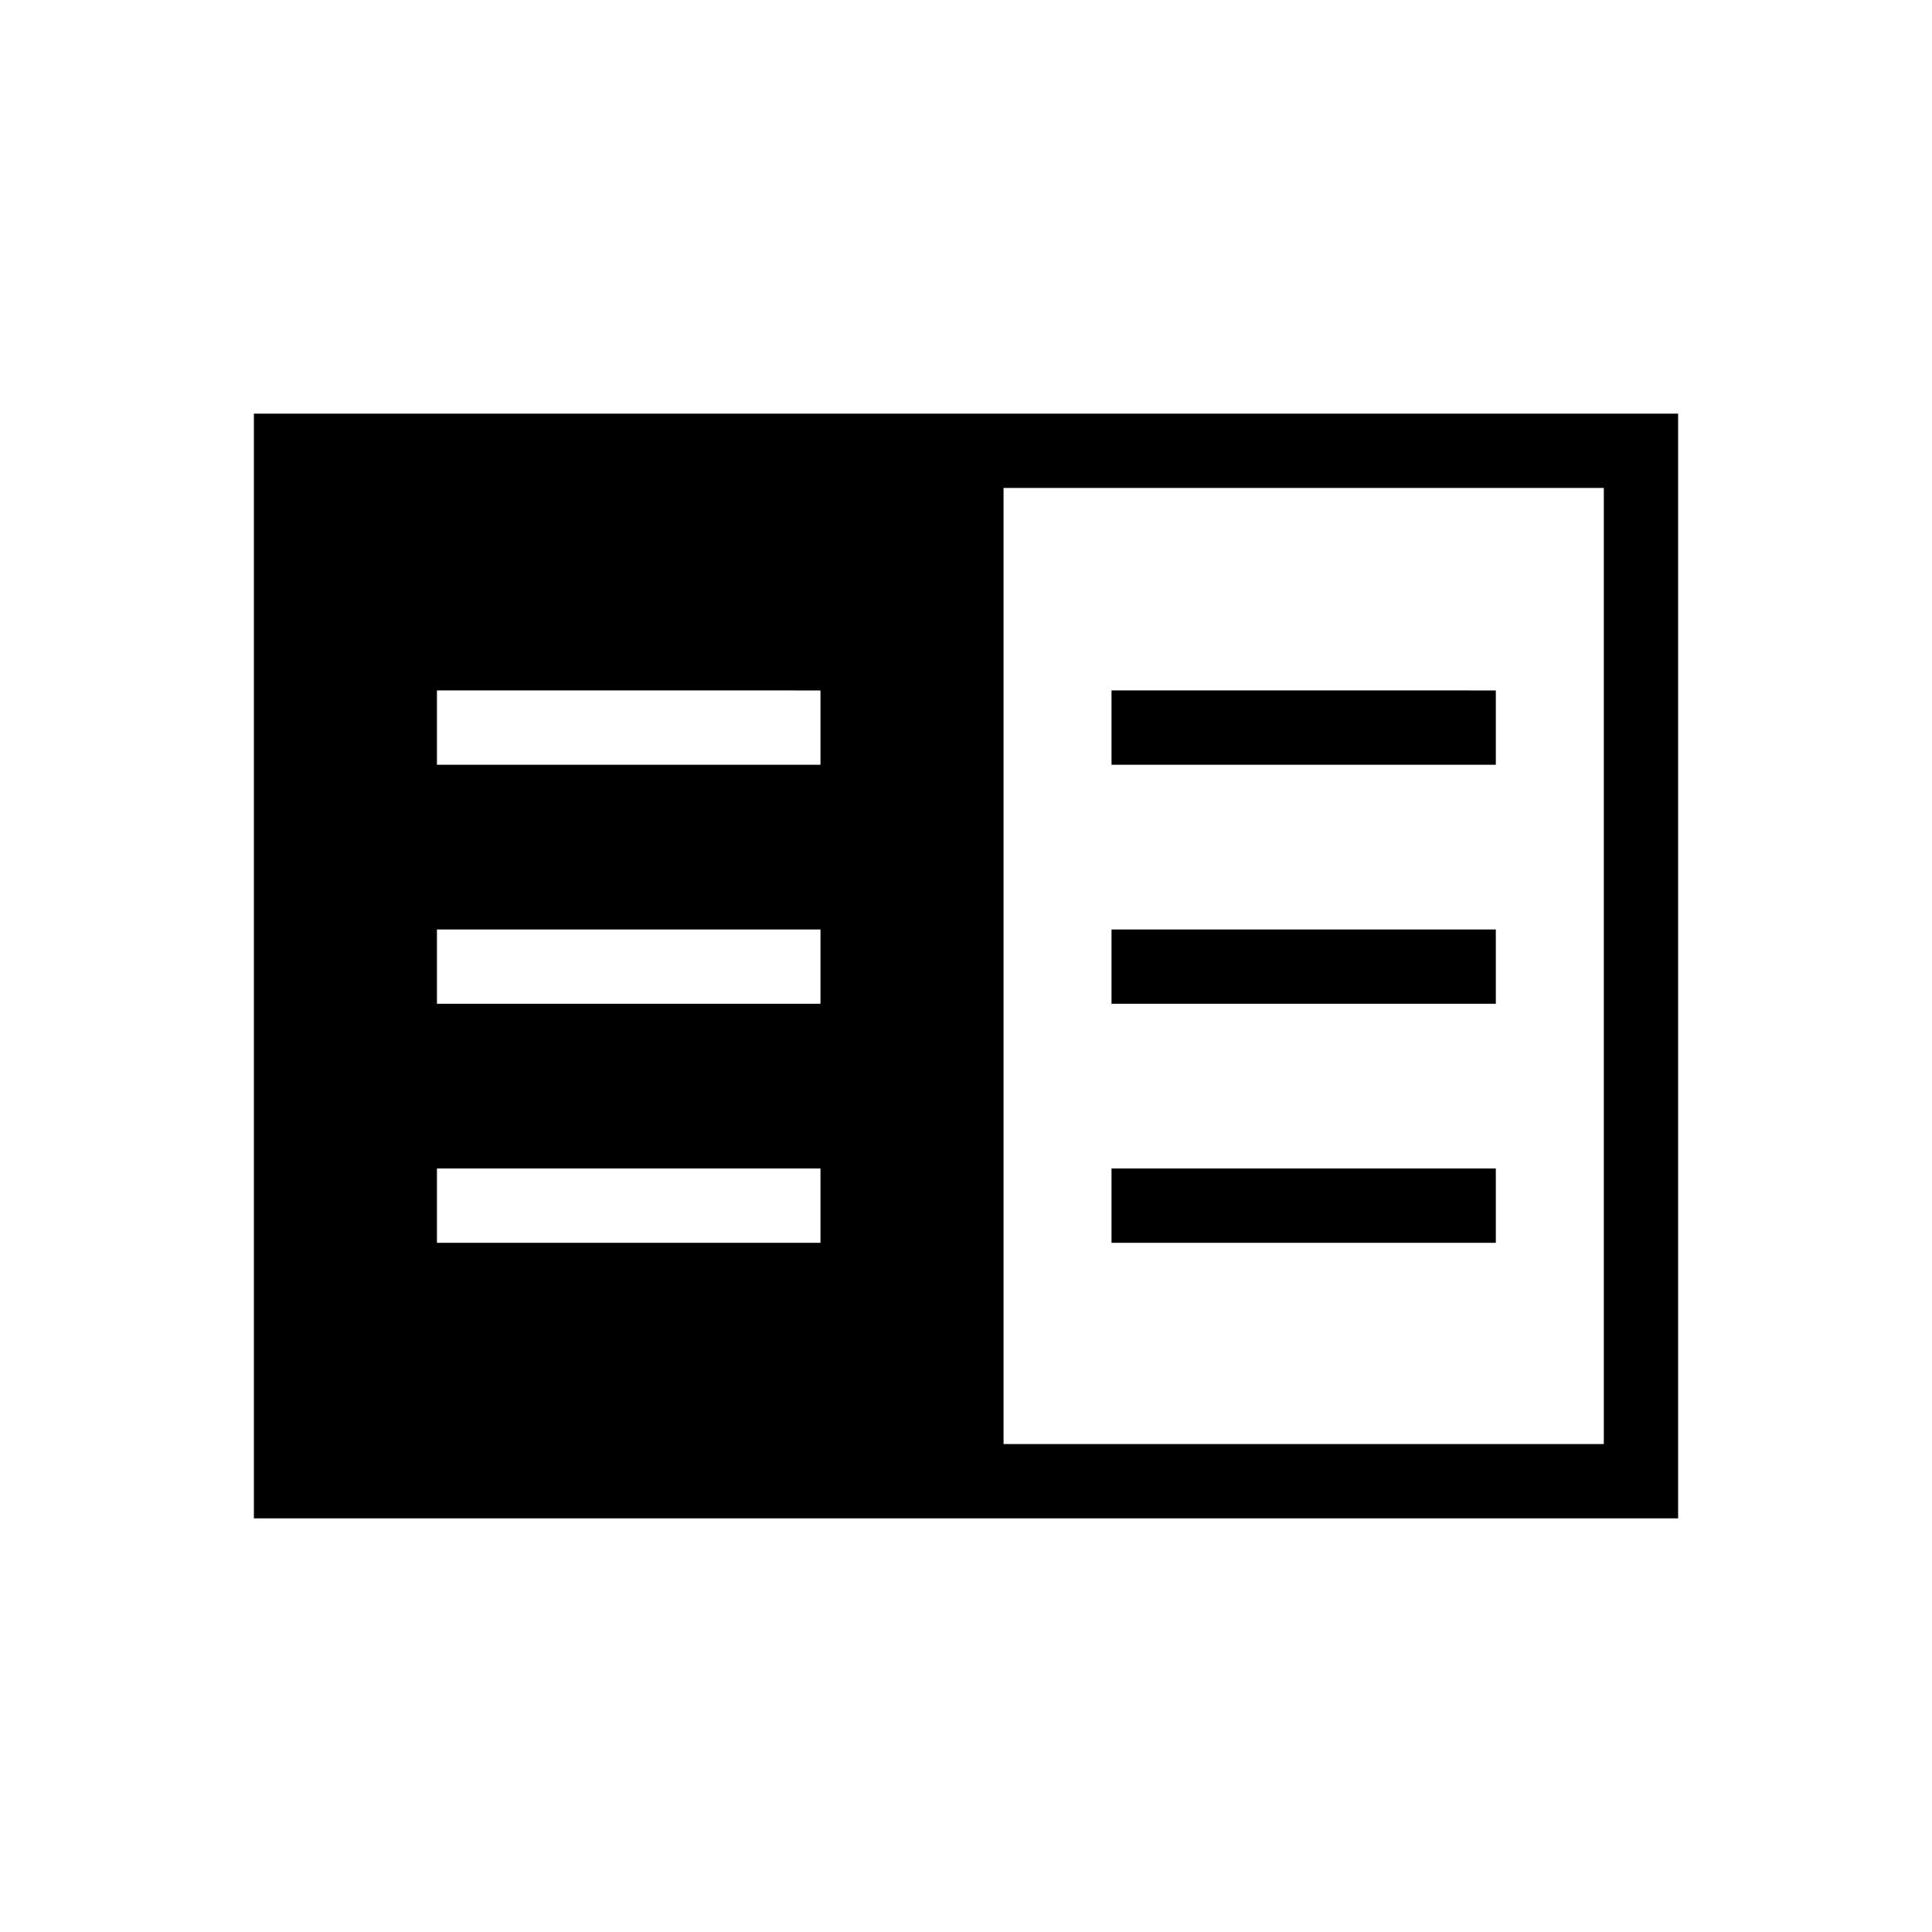 <svg xmlns="http://www.w3.org/2000/svg" height="24" viewBox="0 -960 960 960" width="24"><path d="M126.154-205.538v-548.924h707.692v548.924H126.154Zm372.5-36.924h298.269v-475.076H498.654v475.076Zm-281.539-99.999h190.577v-36.924H217.115v36.924Zm0-118.77h190.577v-36.923H217.115v36.923Zm0-118.769h190.577v-36.923H217.115V-580Zm335.193 237.539h190.961v-36.924H552.308v36.924Zm0-118.77h190.961v-36.923H552.308v36.923Zm0-118.769h190.961v-36.923H552.308V-580Z"/></svg>